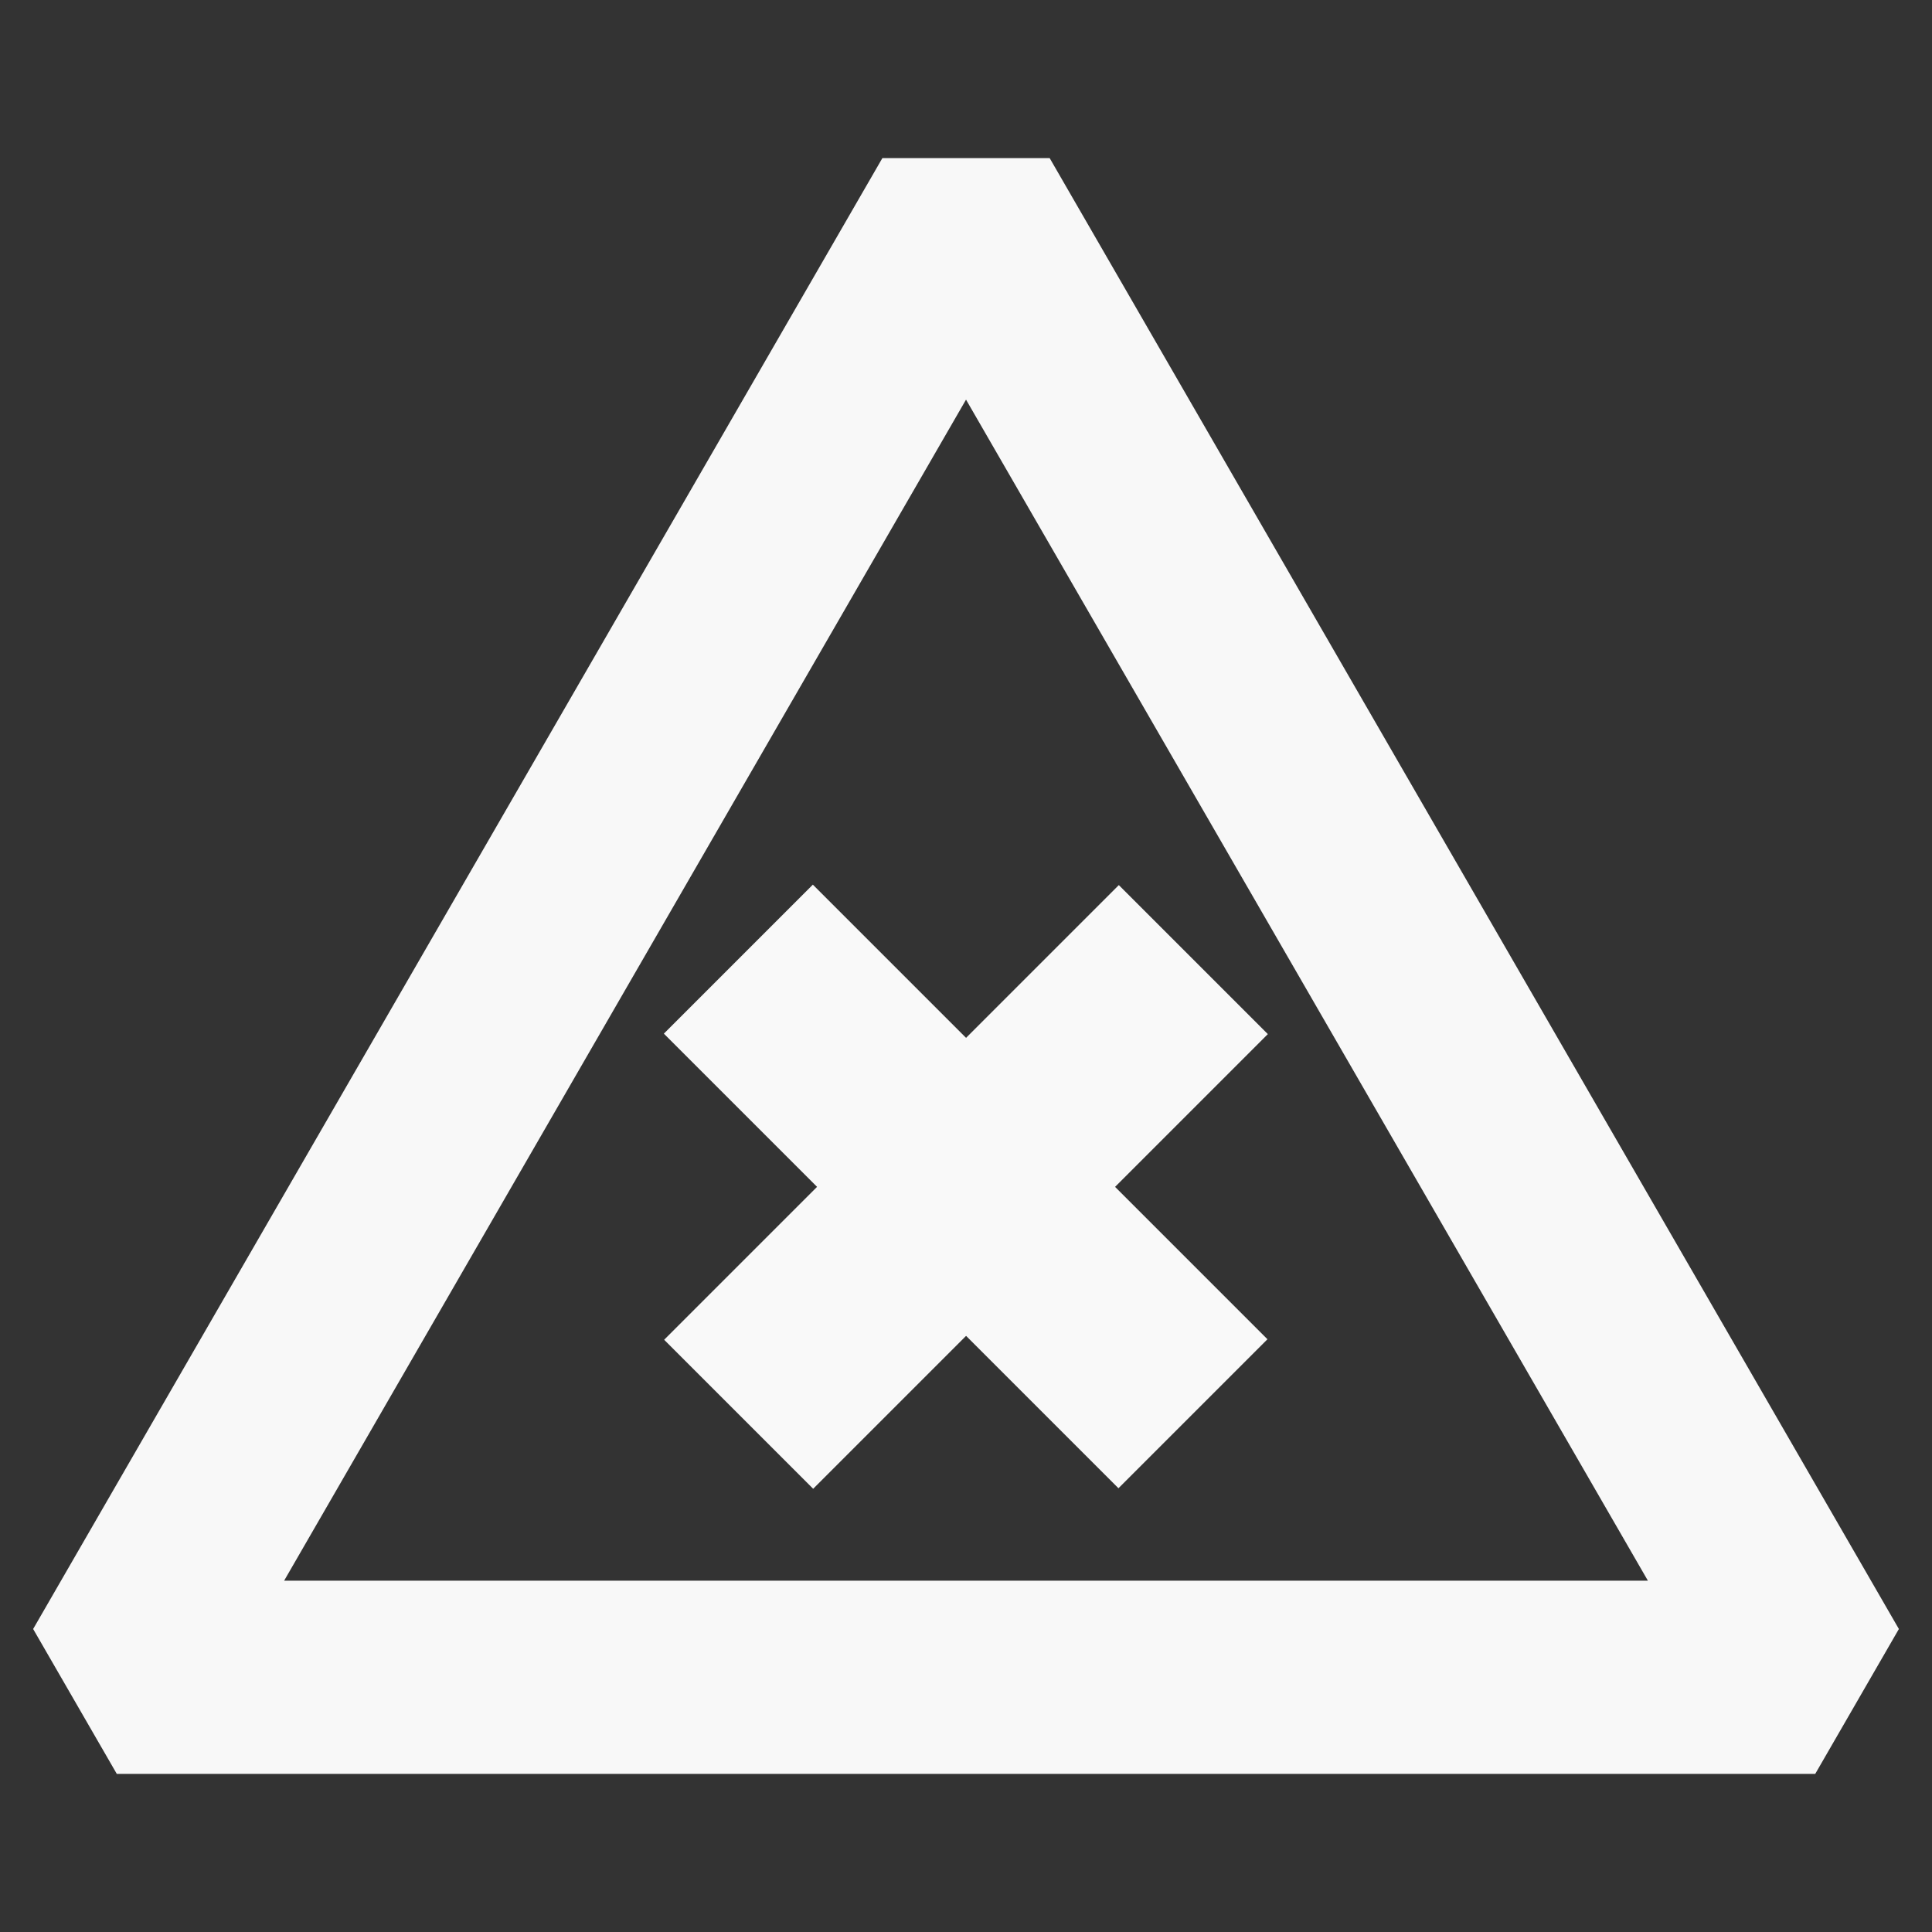<?xml version="1.0" encoding="UTF-8" standalone="no"?>
<!-- Created with Inkscape (http://www.inkscape.org/) -->

<svg
   width="90mm"
   height="90mm"
   viewBox="0 0 90 90"
   version="1.1"
   id="svg5"
   xmlns="http://www.w3.org/2000/svg"
   xmlns:svg="http://www.w3.org/2000/svg">
  <rect x="0" y="0" width="90" height="90" fill="#333333" stroke="none"/>
  <defs
     id="defs2" />
  <g
     id="layer1"
     transform="translate(-61.543,-100.573)">
    <path
       id="path2971"
       style="fill:none;fill-opacity:1;stroke:#f8f8f8;stroke-width:9;stroke-linecap:square;stroke-linejoin:bevel;stroke-miterlimit:0;stroke-opacity:1;paint-order:stroke fill markers"
       d="M 146.103,178.708 H 66.984 l 39.56,-68.519 z" />
    <rect
       style="fill:#f9f9f9;fill-opacity:1;fill-rule:evenodd;stroke:#f9f9f9;stroke-width:0;stroke-dasharray:none;stroke-opacity:1"
       id="rect5673"
       width="9.817"
       height="29.954"
       x="180.642"
       y="19.899"
       transform="rotate(45)" />
    <rect
       style="fill:#f9f9f9;fill-opacity:1;fill-rule:evenodd;stroke:#f8f8f8;stroke-width:0;stroke-dasharray:none;stroke-opacity:1"
       id="rect5673-4"
       width="9.817"
       height="29.954"
       x="29.968"
       y="170.574"
       transform="matrix(-0.707,0.707,0.707,0.707,0,0)" />
  </g>
</svg>
